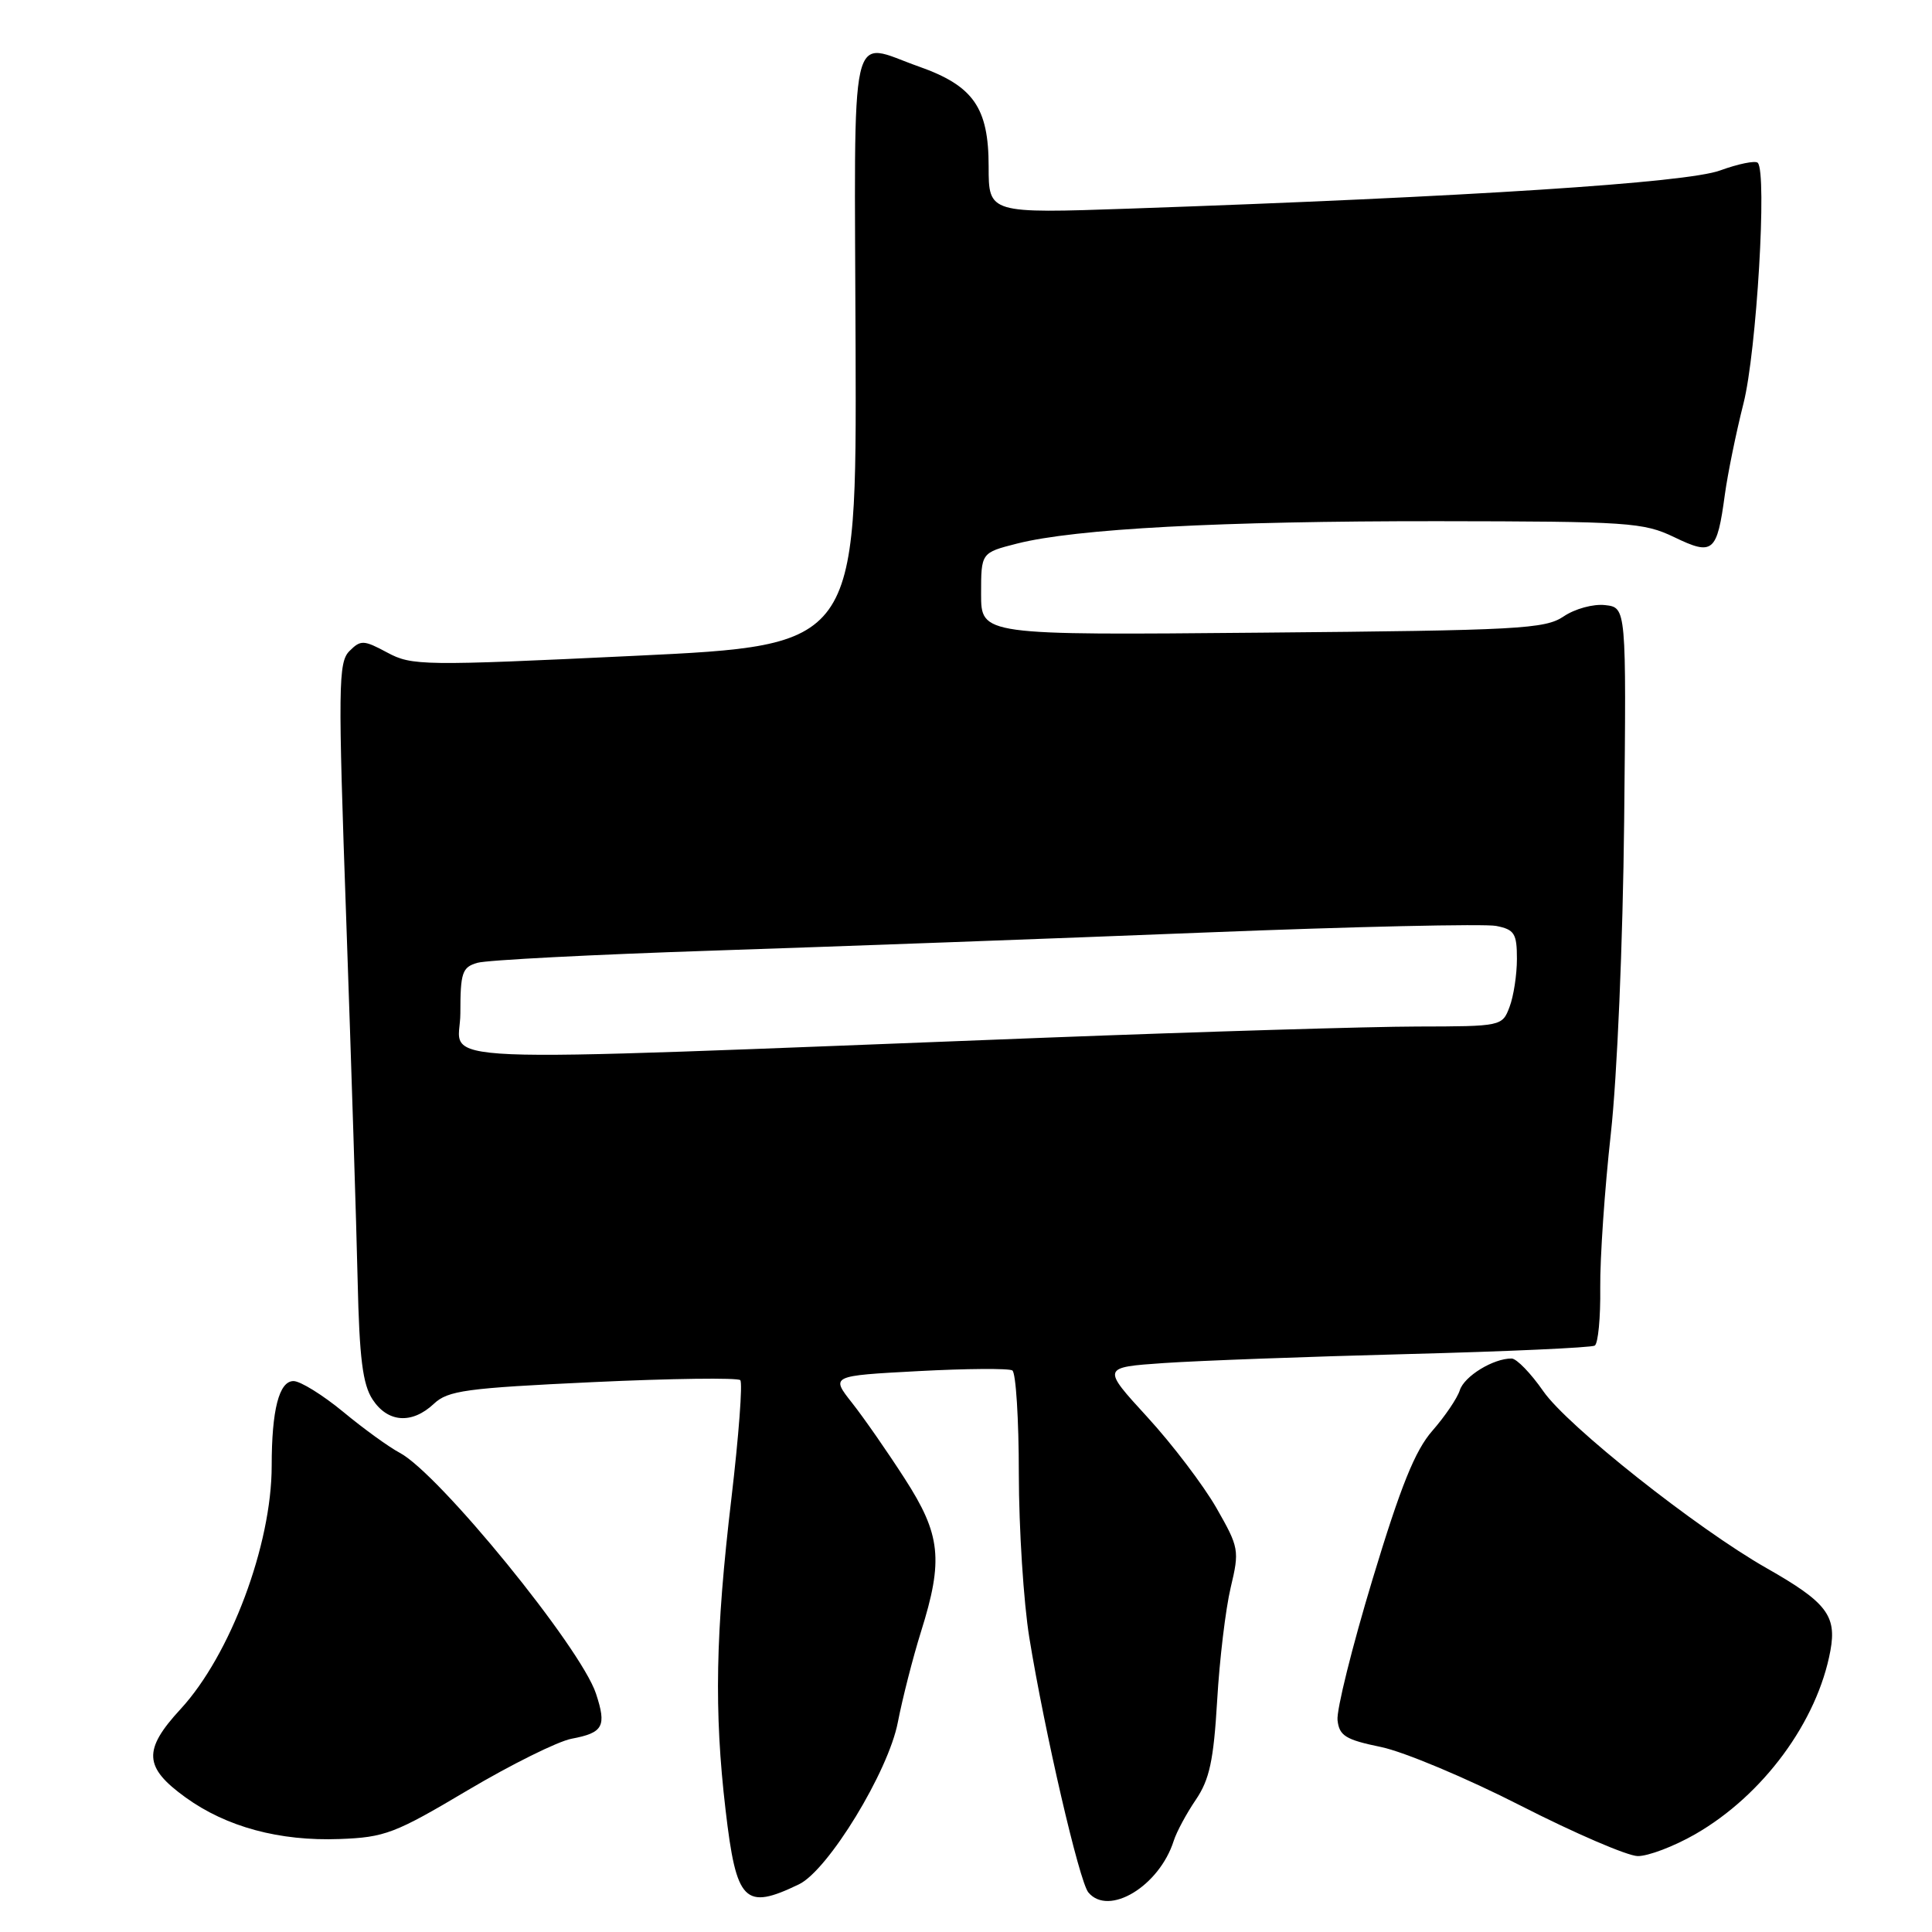 <?xml version="1.0" encoding="UTF-8" standalone="no"?>
<!DOCTYPE svg PUBLIC "-//W3C//DTD SVG 1.1//EN" "http://www.w3.org/Graphics/SVG/1.1/DTD/svg11.dtd" >
<svg xmlns="http://www.w3.org/2000/svg" xmlns:xlink="http://www.w3.org/1999/xlink" version="1.1" viewBox="0 0 256 256">
 <g >
 <path fill="currentColor"
d=" M 105.87 249.68 C 109.74 247.81 117.72 234.74 118.97 228.20 C 119.58 225.07 120.95 219.68 122.03 216.23 C 125.03 206.68 124.67 203.35 119.87 195.91 C 117.60 192.38 114.47 187.88 112.91 185.90 C 110.07 182.30 110.07 182.30 121.68 181.68 C 128.06 181.34 133.67 181.30 134.14 181.59 C 134.61 181.88 135.00 188.05 135.00 195.31 C 135.01 202.56 135.63 212.32 136.39 217.00 C 138.43 229.53 143.01 249.31 144.21 250.75 C 146.90 253.99 153.62 249.93 155.53 243.90 C 155.90 242.74 157.21 240.30 158.45 238.48 C 160.27 235.80 160.81 233.26 161.28 225.33 C 161.59 219.92 162.40 213.19 163.07 210.37 C 164.25 205.42 164.18 205.06 161.17 199.79 C 159.45 196.80 155.34 191.38 152.02 187.76 C 145.99 181.18 145.99 181.18 154.24 180.61 C 158.78 180.30 173.30 179.76 186.50 179.42 C 199.70 179.08 210.87 178.57 211.31 178.30 C 211.76 178.03 212.09 174.58 212.04 170.65 C 212.00 166.72 212.63 157.54 213.44 150.25 C 214.28 142.68 215.04 124.89 215.21 108.75 C 215.50 80.50 215.50 80.50 212.69 80.18 C 211.12 80.00 208.68 80.67 207.19 81.68 C 204.73 83.34 201.31 83.53 167.25 83.83 C 130.00 84.17 130.00 84.17 130.00 78.70 C 130.00 73.24 130.00 73.24 134.75 72.03 C 142.50 70.06 161.77 69.04 190.50 69.06 C 215.83 69.09 217.77 69.22 221.85 71.18 C 226.99 73.66 227.51 73.21 228.55 65.55 C 228.93 62.77 230.04 57.33 231.02 53.46 C 232.76 46.61 234.17 22.83 232.91 21.57 C 232.58 21.25 230.33 21.71 227.91 22.59 C 223.47 24.22 194.71 26.08 149.75 27.64 C 131.00 28.29 131.00 28.29 131.00 22.06 C 131.00 14.26 128.98 11.37 121.76 8.82 C 112.39 5.53 113.22 1.85 113.37 46.25 C 113.50 85.50 113.50 85.50 84.11 86.90 C 56.04 88.24 54.57 88.22 51.32 86.47 C 48.19 84.79 47.80 84.77 46.30 86.27 C 44.82 87.76 44.78 90.86 45.89 122.20 C 46.55 141.06 47.23 162.43 47.39 169.69 C 47.62 179.99 48.06 183.44 49.37 185.44 C 51.38 188.51 54.58 188.74 57.49 186.01 C 59.36 184.25 61.74 183.93 78.55 183.14 C 88.97 182.65 97.77 182.54 98.09 182.88 C 98.42 183.22 97.89 190.25 96.92 198.50 C 94.80 216.38 94.61 226.76 96.14 239.81 C 97.57 252.07 98.65 253.16 105.87 249.68 Z  M 224.61 243.05 C 233.61 237.89 240.81 228.12 242.54 218.71 C 243.39 214.07 242.01 212.29 234.07 207.78 C 224.82 202.52 207.69 188.95 204.50 184.35 C 202.85 181.97 200.96 180.02 200.30 180.01 C 197.88 179.99 194.02 182.35 193.43 184.22 C 193.10 185.27 191.46 187.68 189.80 189.58 C 187.50 192.20 185.61 196.89 181.87 209.26 C 179.17 218.19 177.08 226.59 177.23 227.93 C 177.46 230.00 178.29 230.52 183.00 231.49 C 186.03 232.12 194.35 235.61 201.50 239.26 C 208.65 242.91 215.62 245.91 217.00 245.94 C 218.38 245.96 221.80 244.66 224.61 243.05 Z  M 61.97 237.22 C 67.74 233.80 73.93 230.73 75.74 230.39 C 79.94 229.60 80.40 228.75 78.97 224.41 C 76.95 218.29 58.14 195.22 52.96 192.50 C 51.56 191.76 48.19 189.33 45.48 187.08 C 42.76 184.84 39.80 183.00 38.89 183.00 C 36.98 183.00 36.00 186.82 36.00 194.23 C 36.00 204.69 30.53 219.30 23.93 226.46 C 18.92 231.89 19.05 234.17 24.59 238.17 C 30.00 242.08 37.03 243.98 45.00 243.68 C 50.99 243.46 52.33 242.95 61.97 237.22 Z  M 61.00 134.27 C 61.00 128.87 61.24 128.16 63.25 127.58 C 64.49 127.21 78.55 126.49 94.50 125.96 C 110.45 125.43 139.70 124.36 159.50 123.57 C 179.30 122.78 196.74 122.39 198.25 122.69 C 200.67 123.17 201.00 123.69 201.00 127.05 C 201.00 129.15 200.56 132.02 200.02 133.43 C 199.06 135.98 198.95 136.00 187.77 136.02 C 181.57 136.03 159.40 136.70 138.50 137.50 C 53.11 140.79 61.00 141.12 61.00 134.27 Z "/>
</g>
</svg>